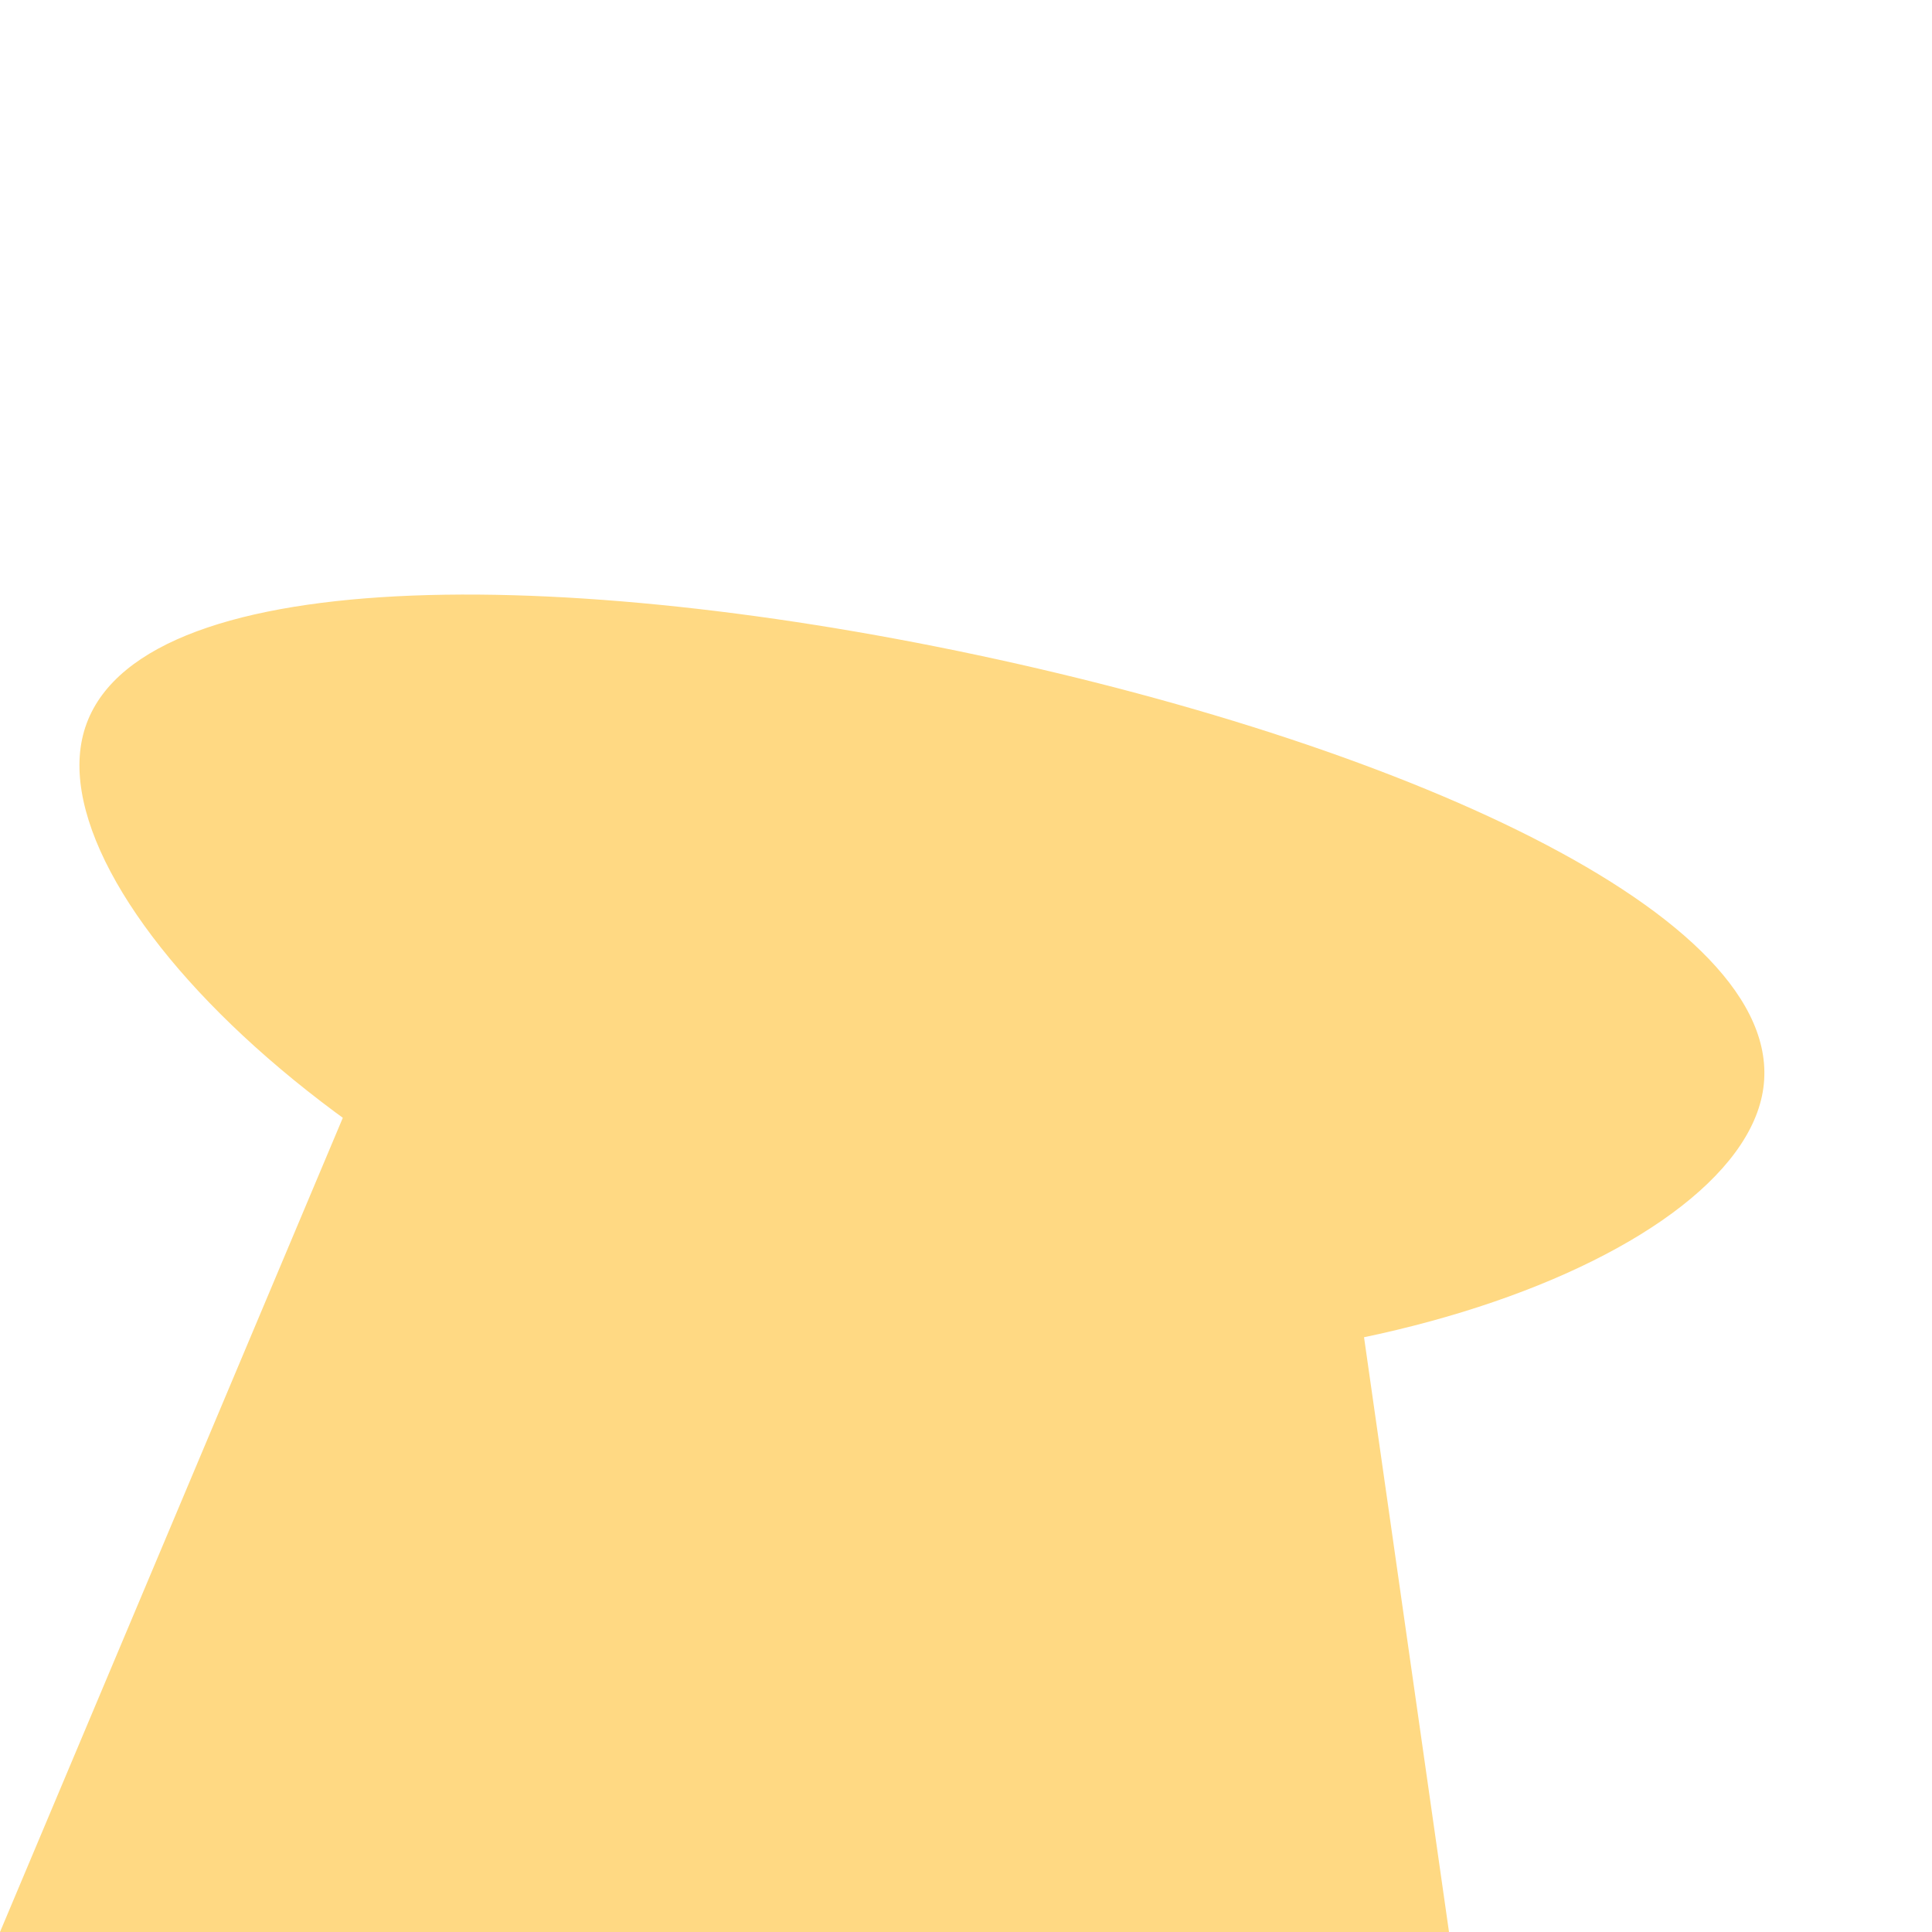 <svg xmlns="http://www.w3.org/2000/svg" viewBox="0 0 36 36">
  <path fill="#FFD983" d="M32.831 20.425c-.689 3.241-9.21 6.221-17.314 4.499S.841 17.013 1.53 13.772s8.587-3.287 16.69-1.564 15.3 4.976 14.611 8.217z"/>
  <path fill="#FFD983" d="M27 36l-2-14-17-5-8 19z"/>
</svg>
